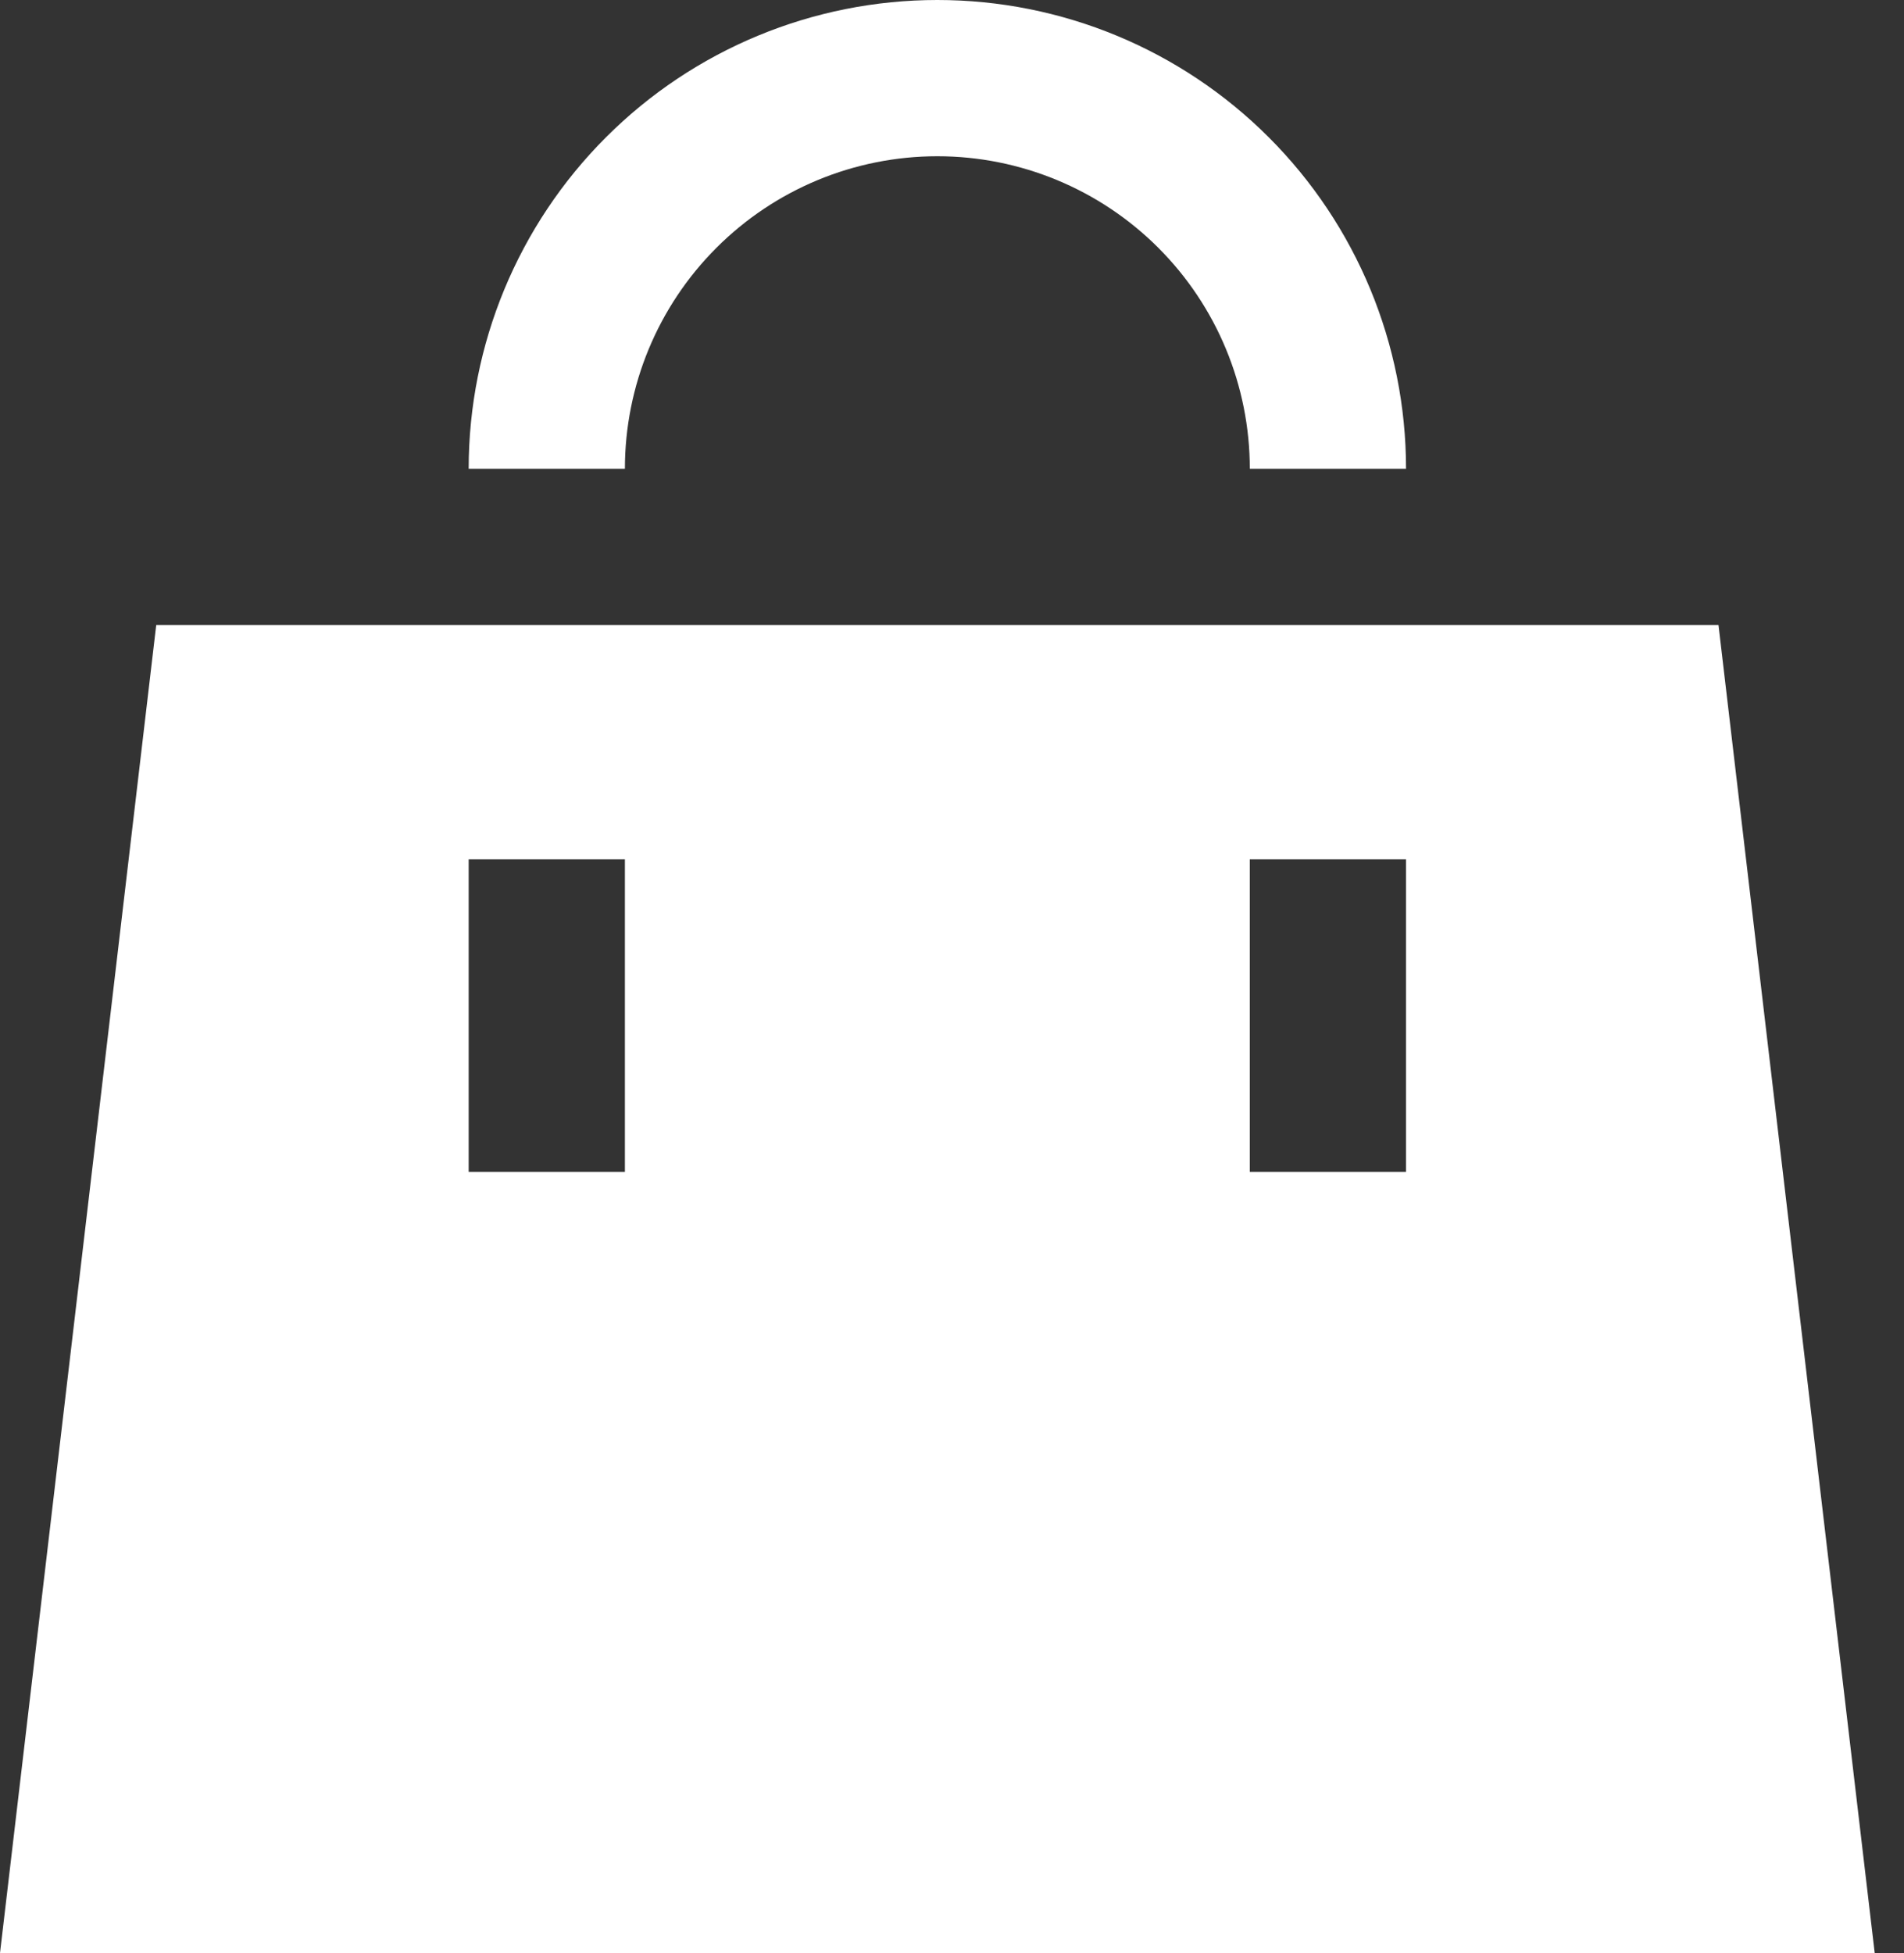 <svg width="39" height="40" viewBox="0 0 39 40" fill="none" xmlns="http://www.w3.org/2000/svg">
<rect x="0" y="0" width="39" height="40" fill="#333333" stroke="none"/>
<path d="M3.2 12.8H35.2L38.4 40H0L3.2 12.8ZM9.6 24H12.8V17.6H9.6V24ZM25.6 24H28.8V17.6H25.6V24ZM12.8 9.6H9.6C9.6 7.054 10.611 4.612 12.412 2.812C14.212 1.011 16.654 0 19.2 0C21.746 0 24.188 1.011 25.988 2.812C27.789 4.612 28.8 7.054 28.8 9.6H25.6C25.6 7.903 24.926 6.275 23.726 5.075C22.525 3.874 20.897 3.2 19.2 3.2C17.503 3.2 15.875 3.874 14.675 5.075C13.474 6.275 12.8 7.903 12.8 9.6Z" fill="white"/>
</svg>
